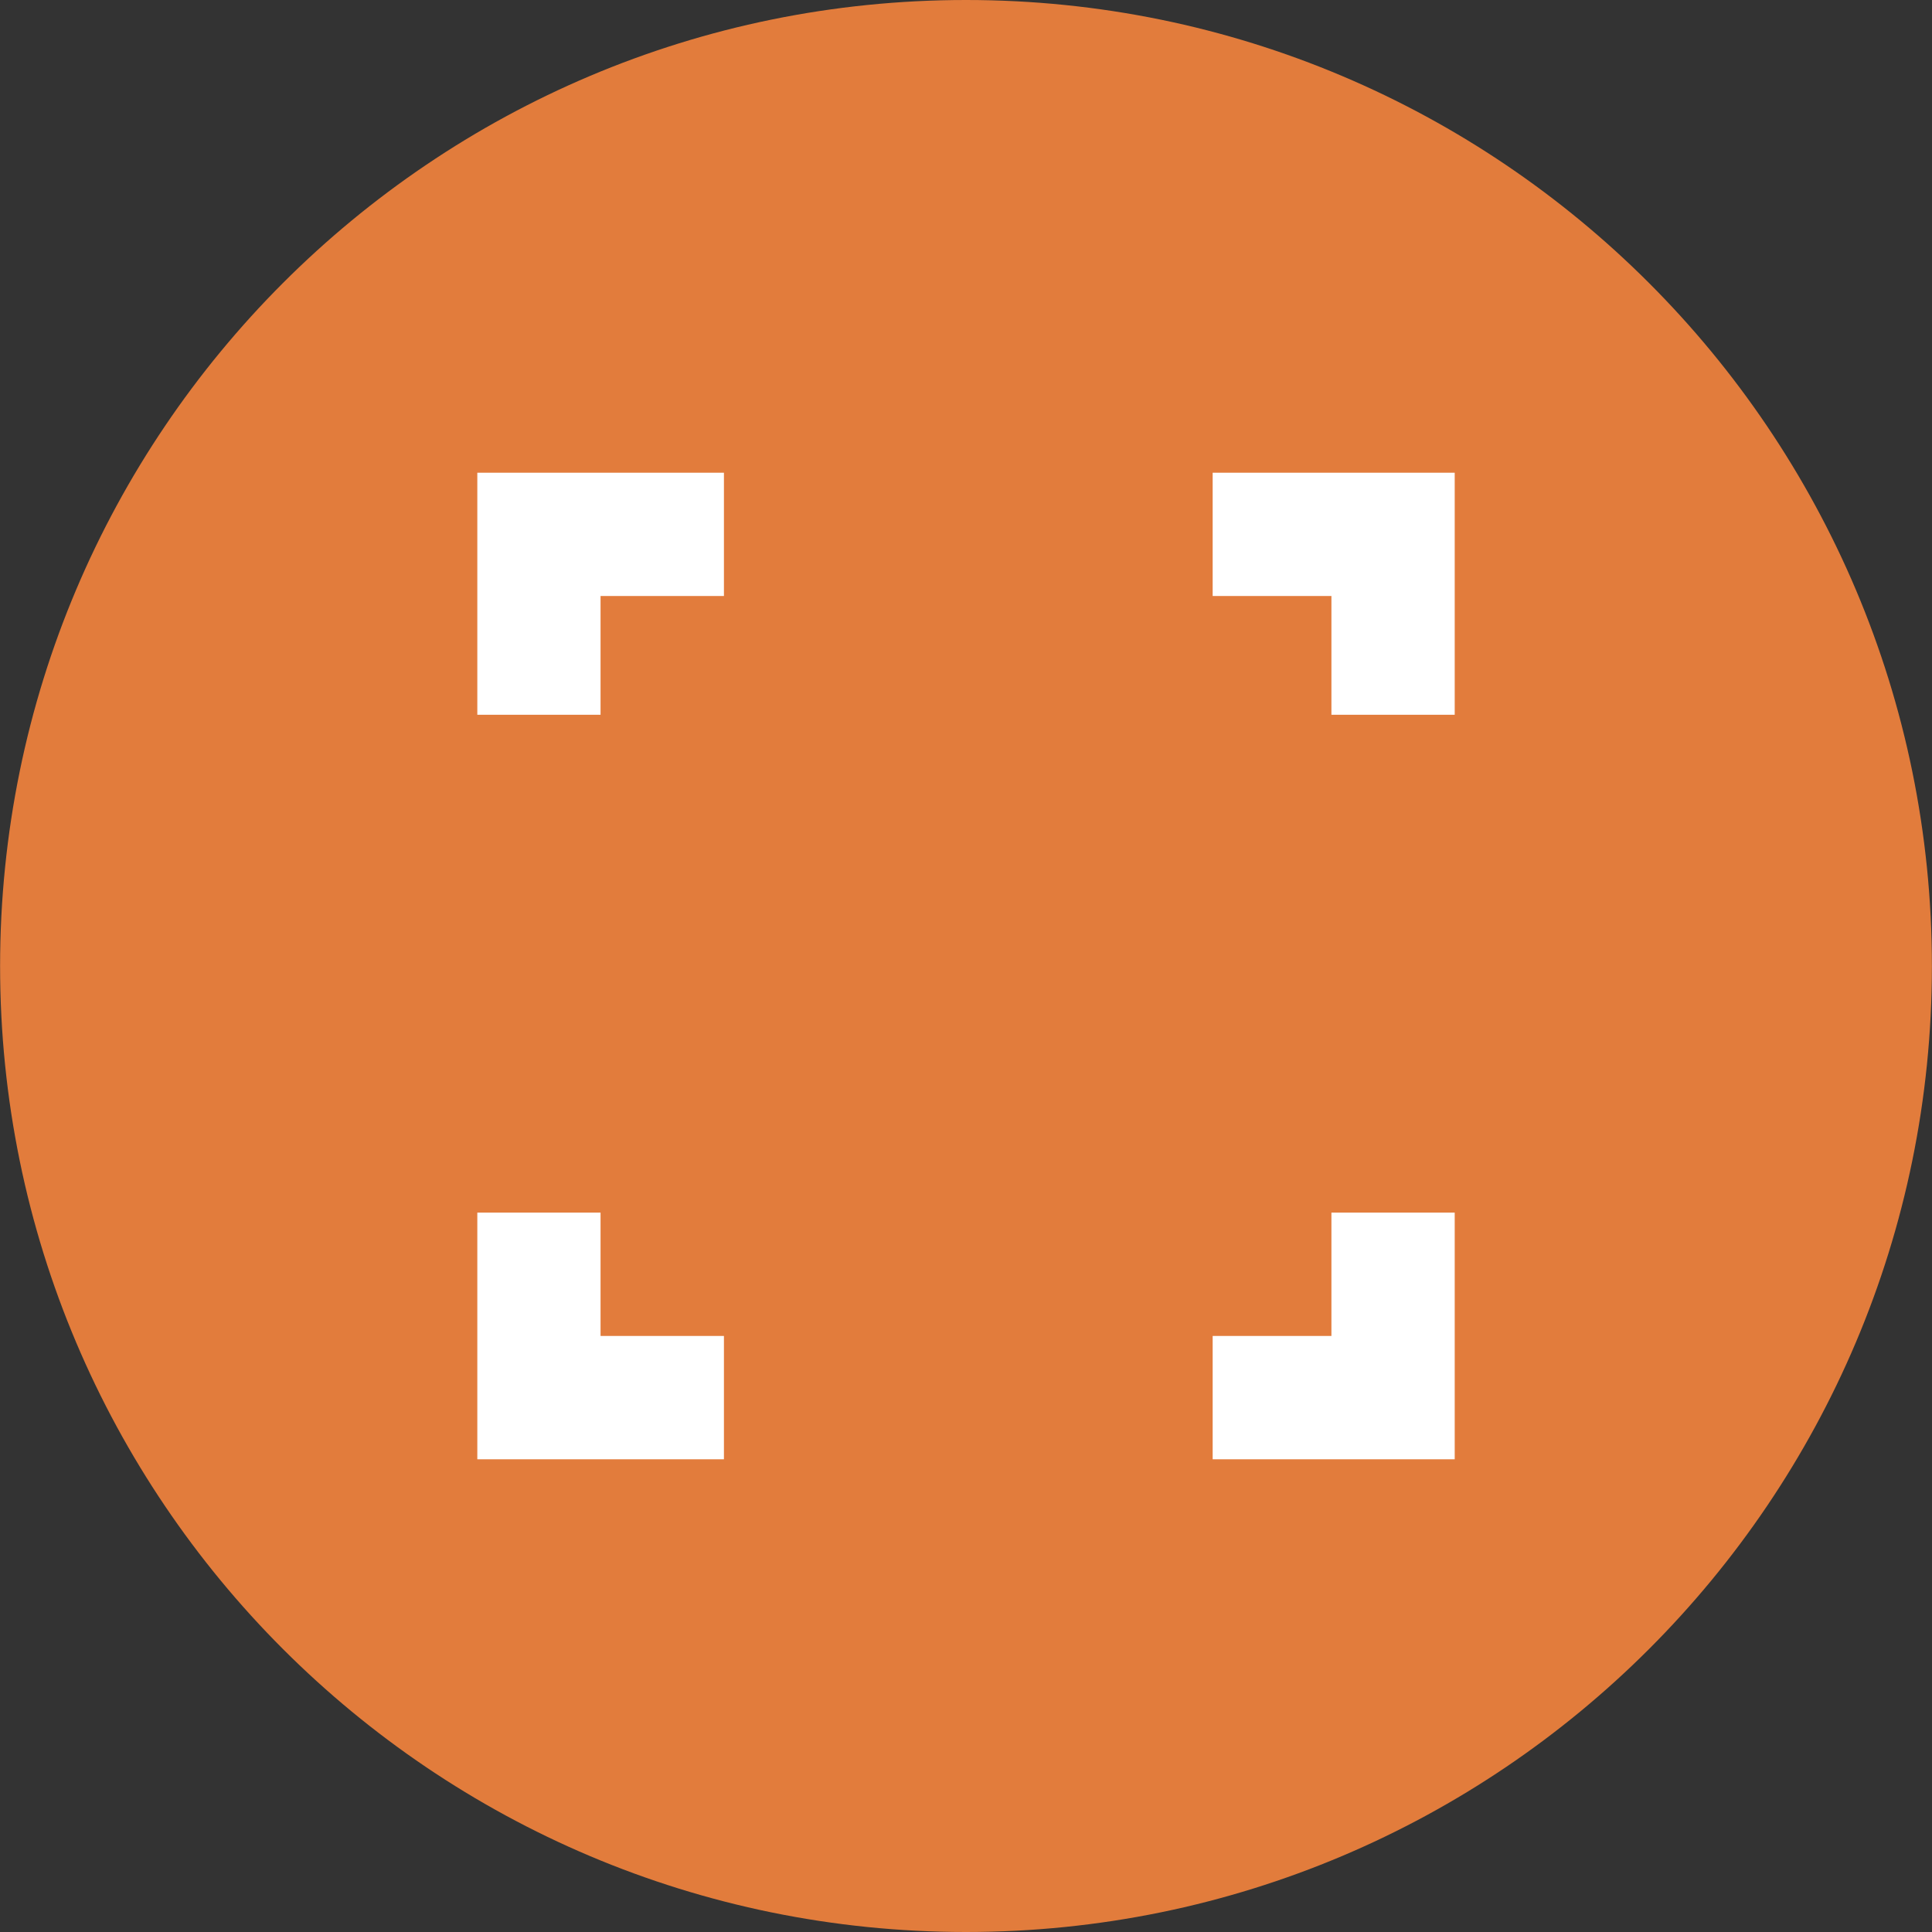 <?xml version="1.0" ?><!DOCTYPE svg  PUBLIC '-//W3C//DTD SVG 1.1//EN'  'http://www.w3.org/Graphics/SVG/1.1/DTD/svg11.dtd'><svg enable-background="new 0 0 512 512" height="512px" id="Calque_1" version="1.1" viewBox="0 0 512 512" width="512px" xml:space="preserve" xmlns="http://www.w3.org/2000/svg" xmlns:xlink="http://www.w3.org/1999/xlink"><rect x="0" y="0" width="512" height="512" fill="#333333" stroke="none"/><g><path d="M511.975,256.025C511.975,397.387,397.374,512,256,512S0.025,397.387,0.025,256.025   C0.025,114.639,114.626,0,256,0S511.975,114.639,511.975,256.025z" fill="#E27C3C"/><g id="expand"><polygon fill="#FFFFFF" points="352.841,189.419 385.513,189.419 385.513,125.275 321.369,125.275 321.369,157.947     352.841,157.947   "/><polygon fill="#FFFFFF" points="159.153,189.419 159.153,157.947 191.85,157.947 191.85,125.275 126.494,125.275 126.494,189.419       "/><g><polygon fill="#FFFFFF" points="191.85,354.041 159.153,354.041 159.153,321.356 126.494,321.356 126.494,386.725      191.85,386.725    "/><polygon fill="#FFFFFF" points="352.841,321.356 352.841,354.041 321.369,354.041 321.369,386.725 385.513,386.725      385.513,321.356    "/></g></g></g><g/><g/><g/><g/><g/><g/></svg>